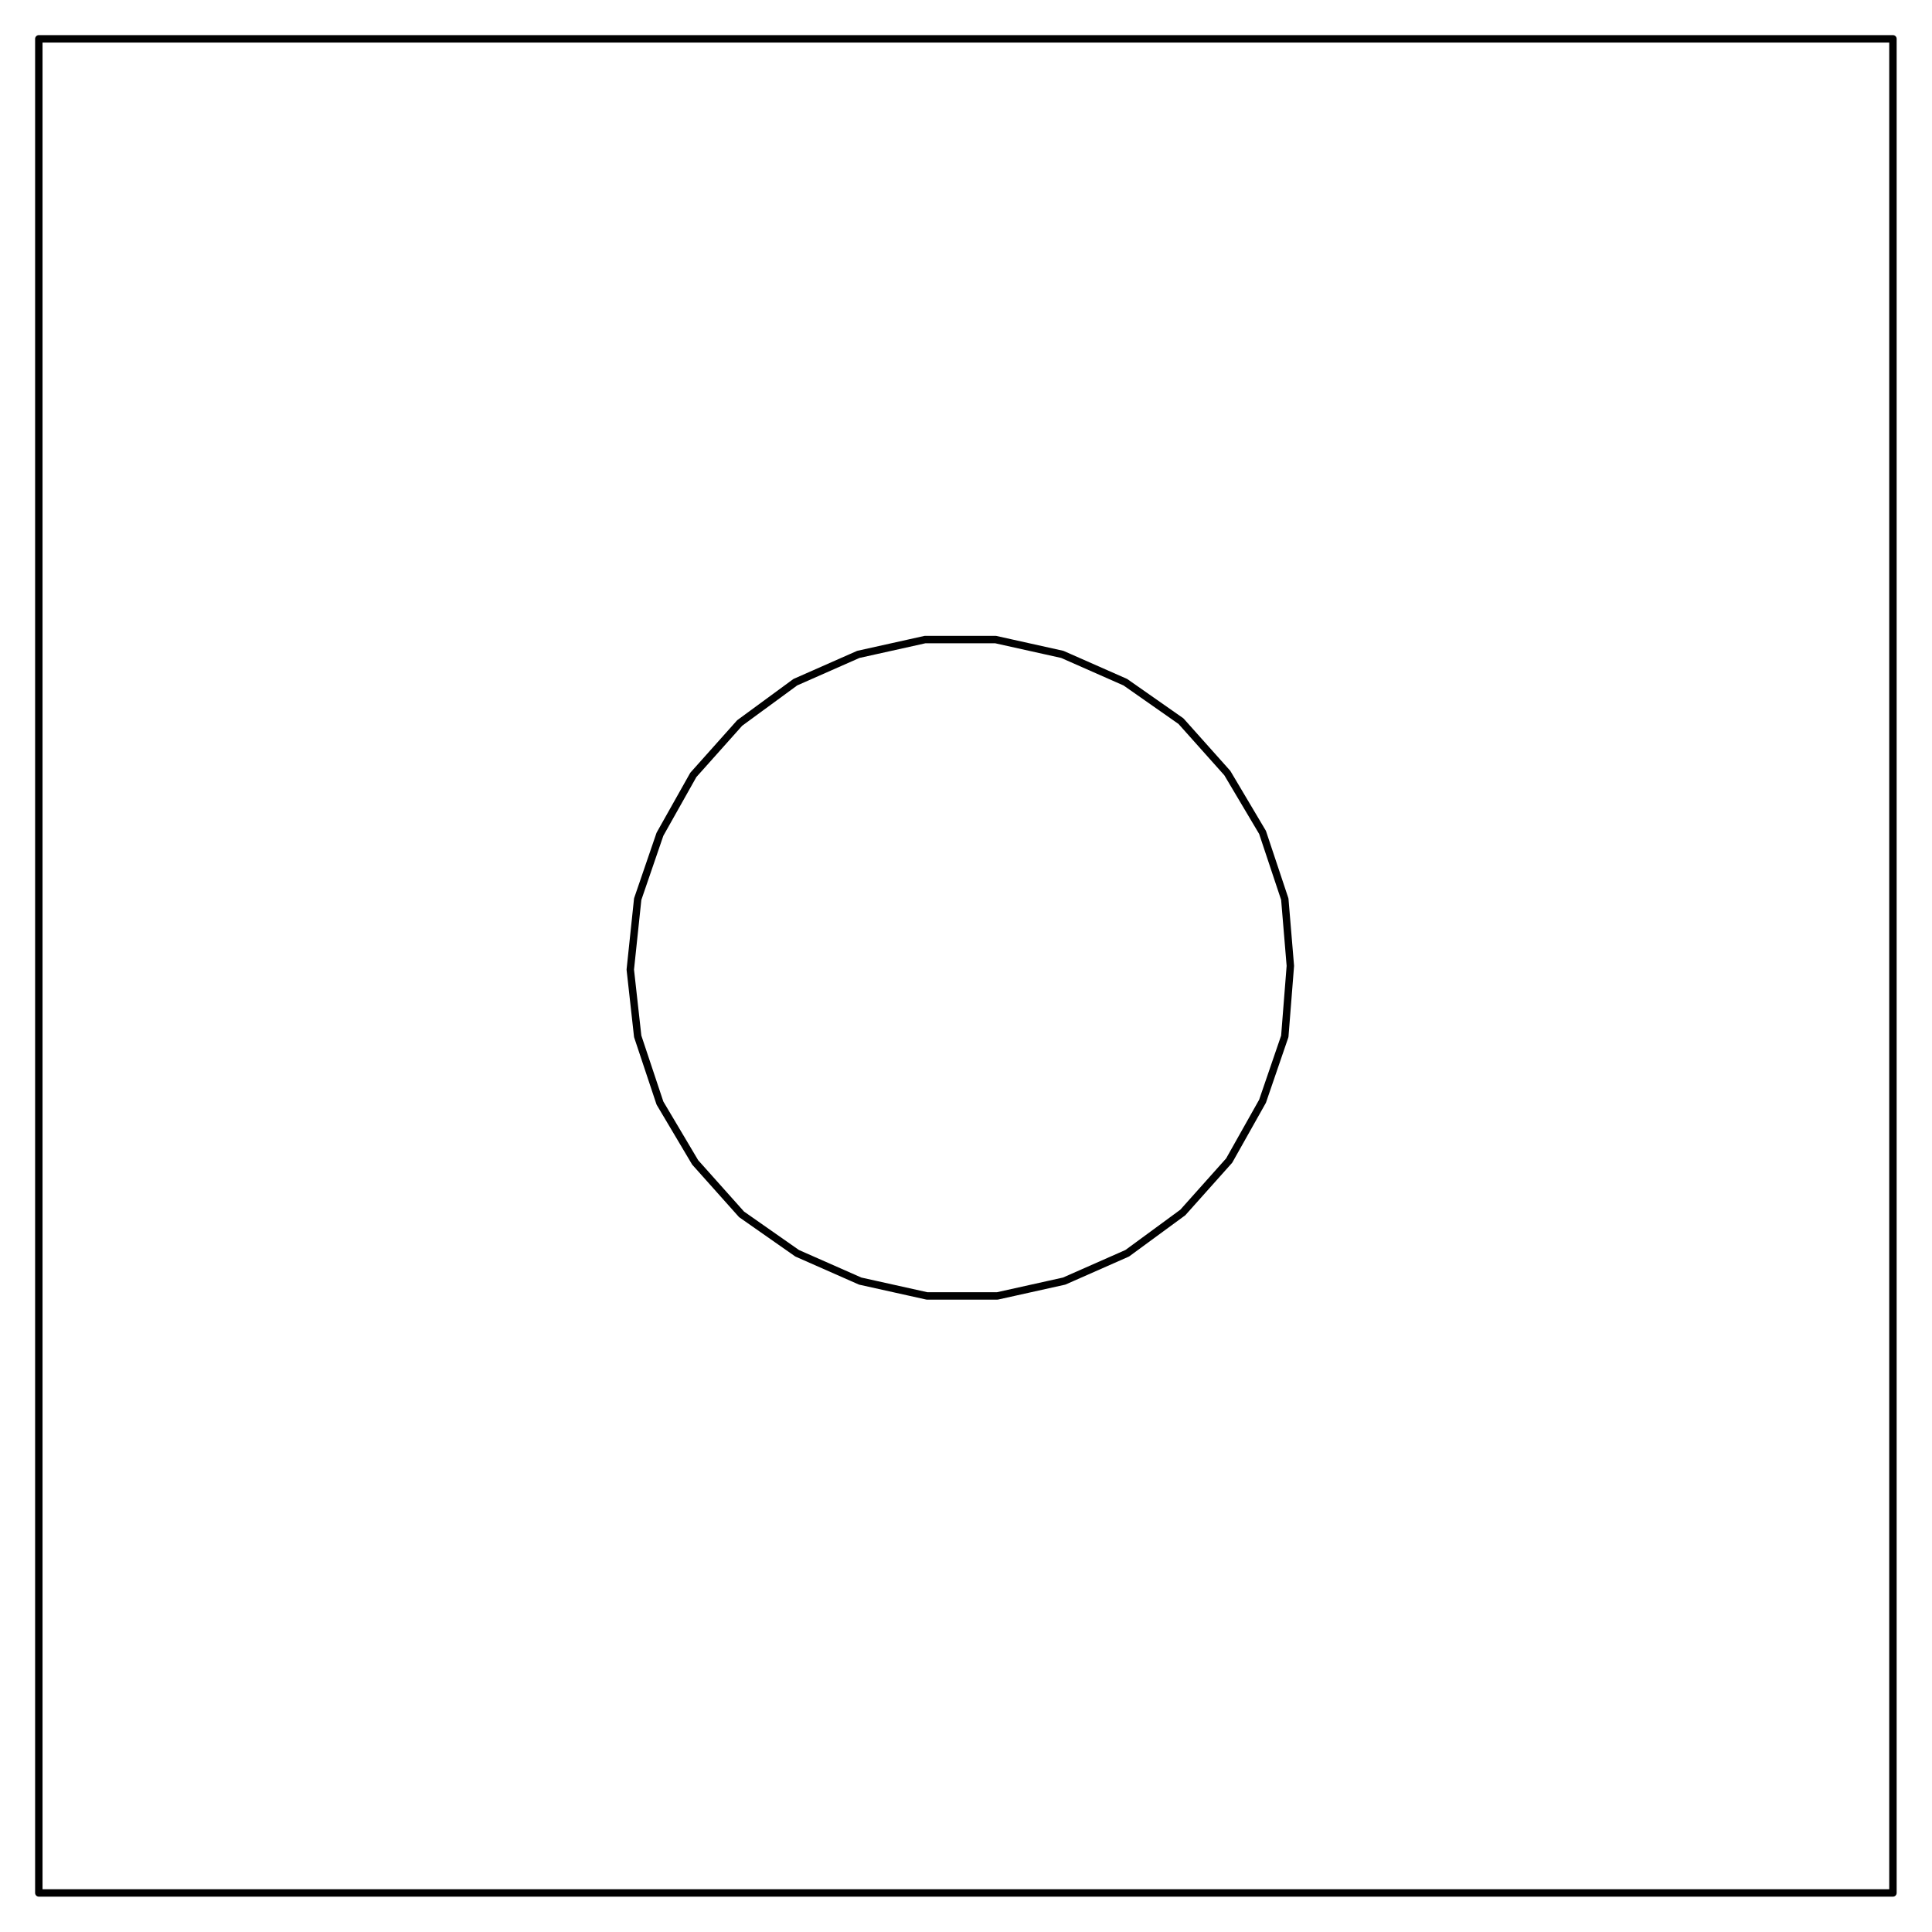 <?xml version="1.0" encoding="UTF-8" standalone="no"?>
<svg
   xmlns:dc="http://purl.org/dc/elements/1.1/"
   xmlns:cc="http://creativecommons.org/ns#"
   xmlns:rdf="http://www.w3.org/1999/02/22-rdf-syntax-ns#"
   xmlns:svg="http://www.w3.org/2000/svg"
   xmlns="http://www.w3.org/2000/svg"
   xmlns:sodipodi="http://sodipodi.sourceforge.net/DTD/sodipodi-0.dtd"
   xmlns:inkscape="http://www.inkscape.org/namespaces/inkscape"
   sodipodi:docname="HIF.wmf"
   id="svg745"
   height="294.076mm"
   width="294.076mm"
   version="1.0">
  <sodipodi:namedview
     id="namedview747"
     inkscape:window-height="480"
     inkscape:window-width="640"
     inkscape:pageshadow="2"
     inkscape:pageopacity="0"
     guidetolerance="10"
     gridtolerance="10"
     objecttolerance="10"
     borderopacity="1"
     inkscape:document-rotation="0"
     bordercolor="#666666"
     pagecolor="#ffffff" />
  <defs
     id="defs739">
    <pattern
       y="0"
       x="0"
       height="6"
       width="6"
       patternUnits="userSpaceOnUse"
       id="WMFhbasepattern" />
  </defs>
  <path
     id="path741"
     d="  M 1089,1089   L 1089,22.333   L 22.333,22.333   L 22.333,1089  z "
     style="fill:none;stroke:#000000;stroke-width:4.267px;stroke-linecap:round;stroke-linejoin:round;stroke-miterlimit:4;stroke-dasharray:none;stroke-opacity:1;" />
  <path
     id="path743"
     d="  M 742.333,555.667   L 739.133,517.267   L 726.333,478.867   L 706.067,444.733   L 679.4,414.867   L 647.4,392.467   L 611.133,376.467   L 572.733,367.933   L 532.2,367.933   L 493.8,376.467   L 457.533,392.467   L 425.533,415.933   L 398.867,445.8   L 379.667,479.933   L 366.867,517.267   L 362.6,557.8   L 366.867,596.2   L 379.667,634.6   L 399.933,668.733   L 426.6,698.6   L 458.6,721   L 494.867,737   L 533.267,745.533   L 573.8,745.533   L 612.2,737   L 648.467,721   L 680.467,697.533   L 707.133,667.667   L 726.333,633.533   L 739.133,596.2  z "
     style="fill:none;stroke:#000000;stroke-width:4.267px;stroke-linecap:round;stroke-linejoin:round;stroke-miterlimit:4;stroke-dasharray:none;stroke-opacity:1;" />
</svg>

